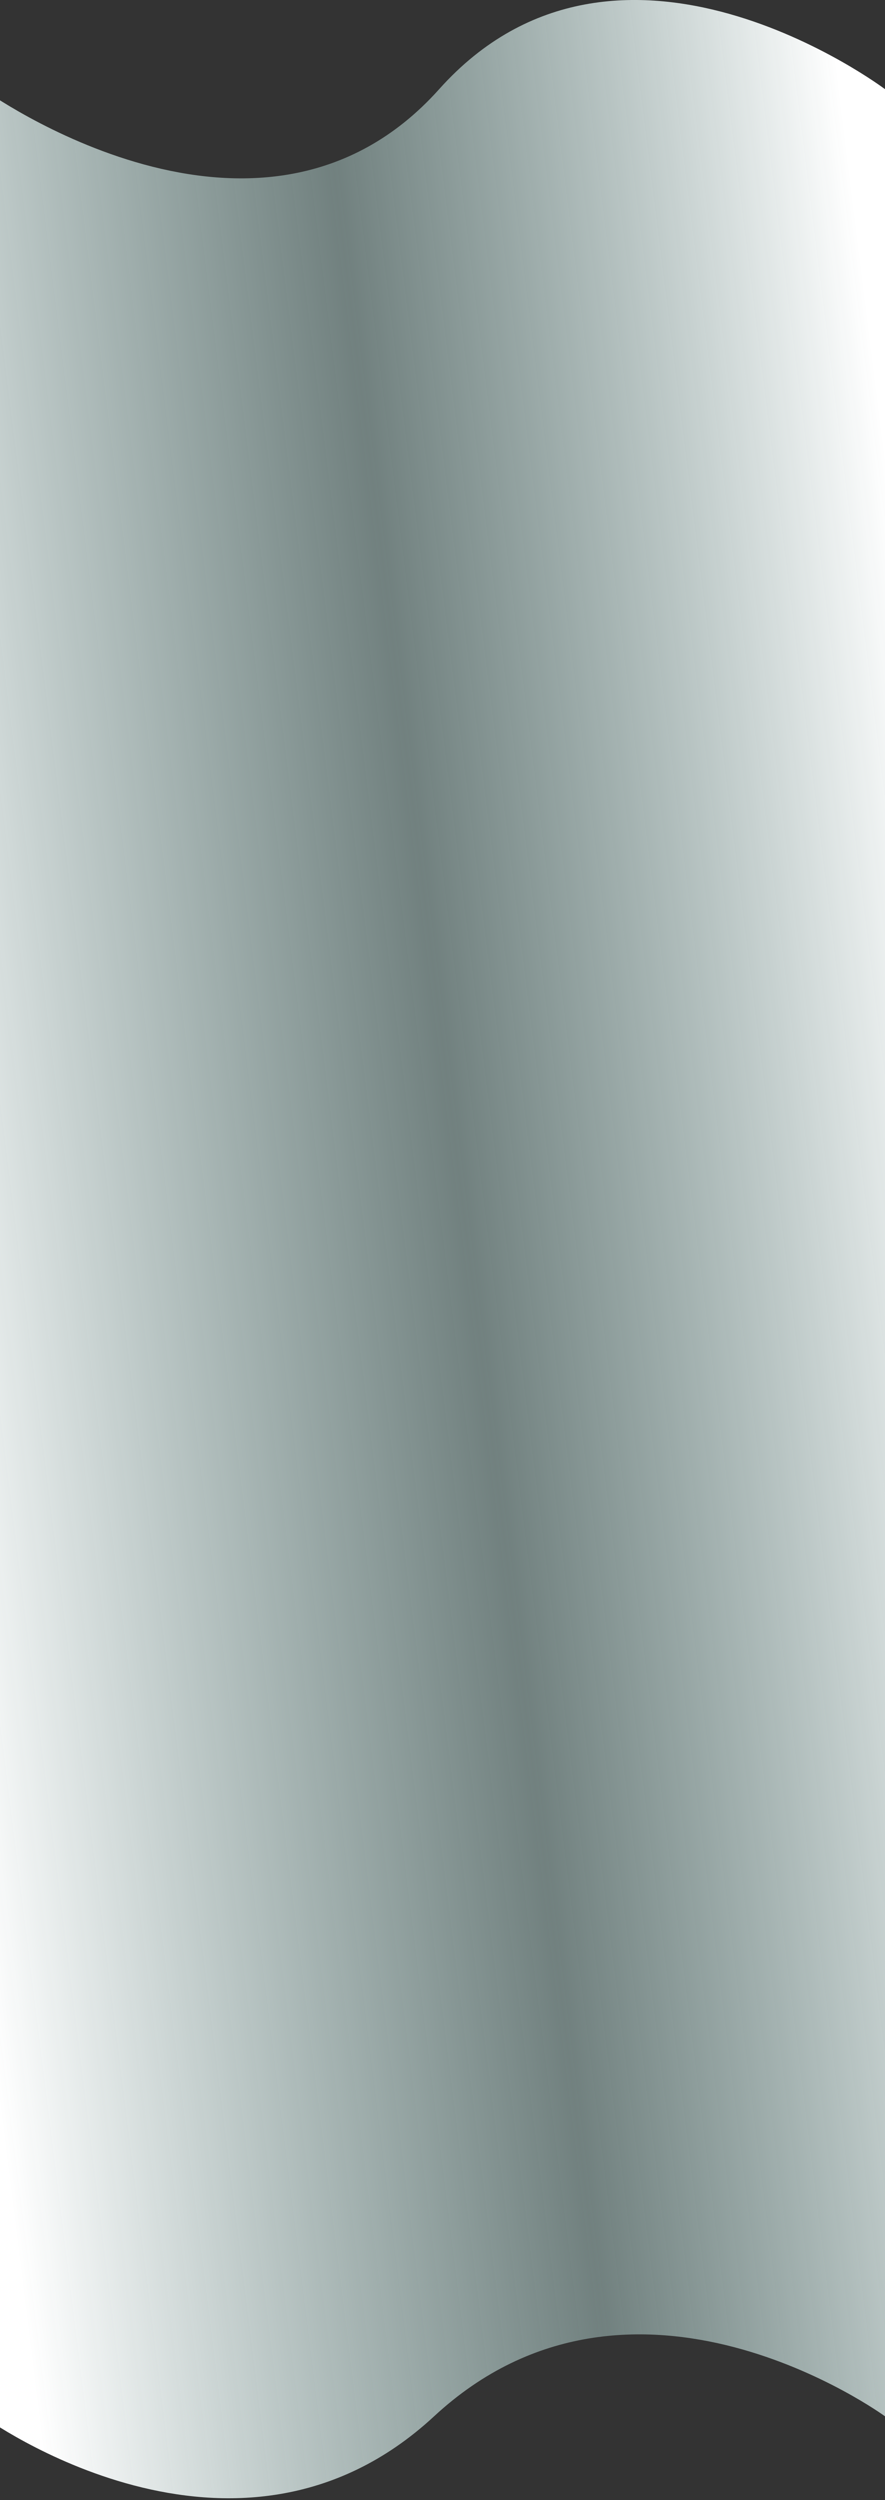 <svg width="368" height="1039" viewBox="0 0 368 1039" fill="none" xmlns="http://www.w3.org/2000/svg">
<rect x="0" y="0" width="368" height="1039" fill="#333333" stroke="none"/>
<path d="M368 1004.16C368 1004.16 263.213 927.538 180.5 1004.16C97.787 1080.78 -7 1004.16 -7 1004.16V37.061C-7 37.061 107.955 120.455 182.608 37.061C257.261 -46.334 368 37.061 368 37.061V1004.16Z" fill="url(#paint0_linear_753_112)"/>
<defs>
<linearGradient id="paint0_linear_753_112" x1="-19.649" y1="1163.02" x2="677.751" y2="1076.1" gradientUnits="userSpaceOnUse">
<stop offset="0.078" stop-color="white"/>
<stop offset="0.416" stop-color="#C8EDE9" stop-opacity="0.417"/>
<stop offset="0.719" stop-color="white"/>
</linearGradient>
</defs>
</svg>
